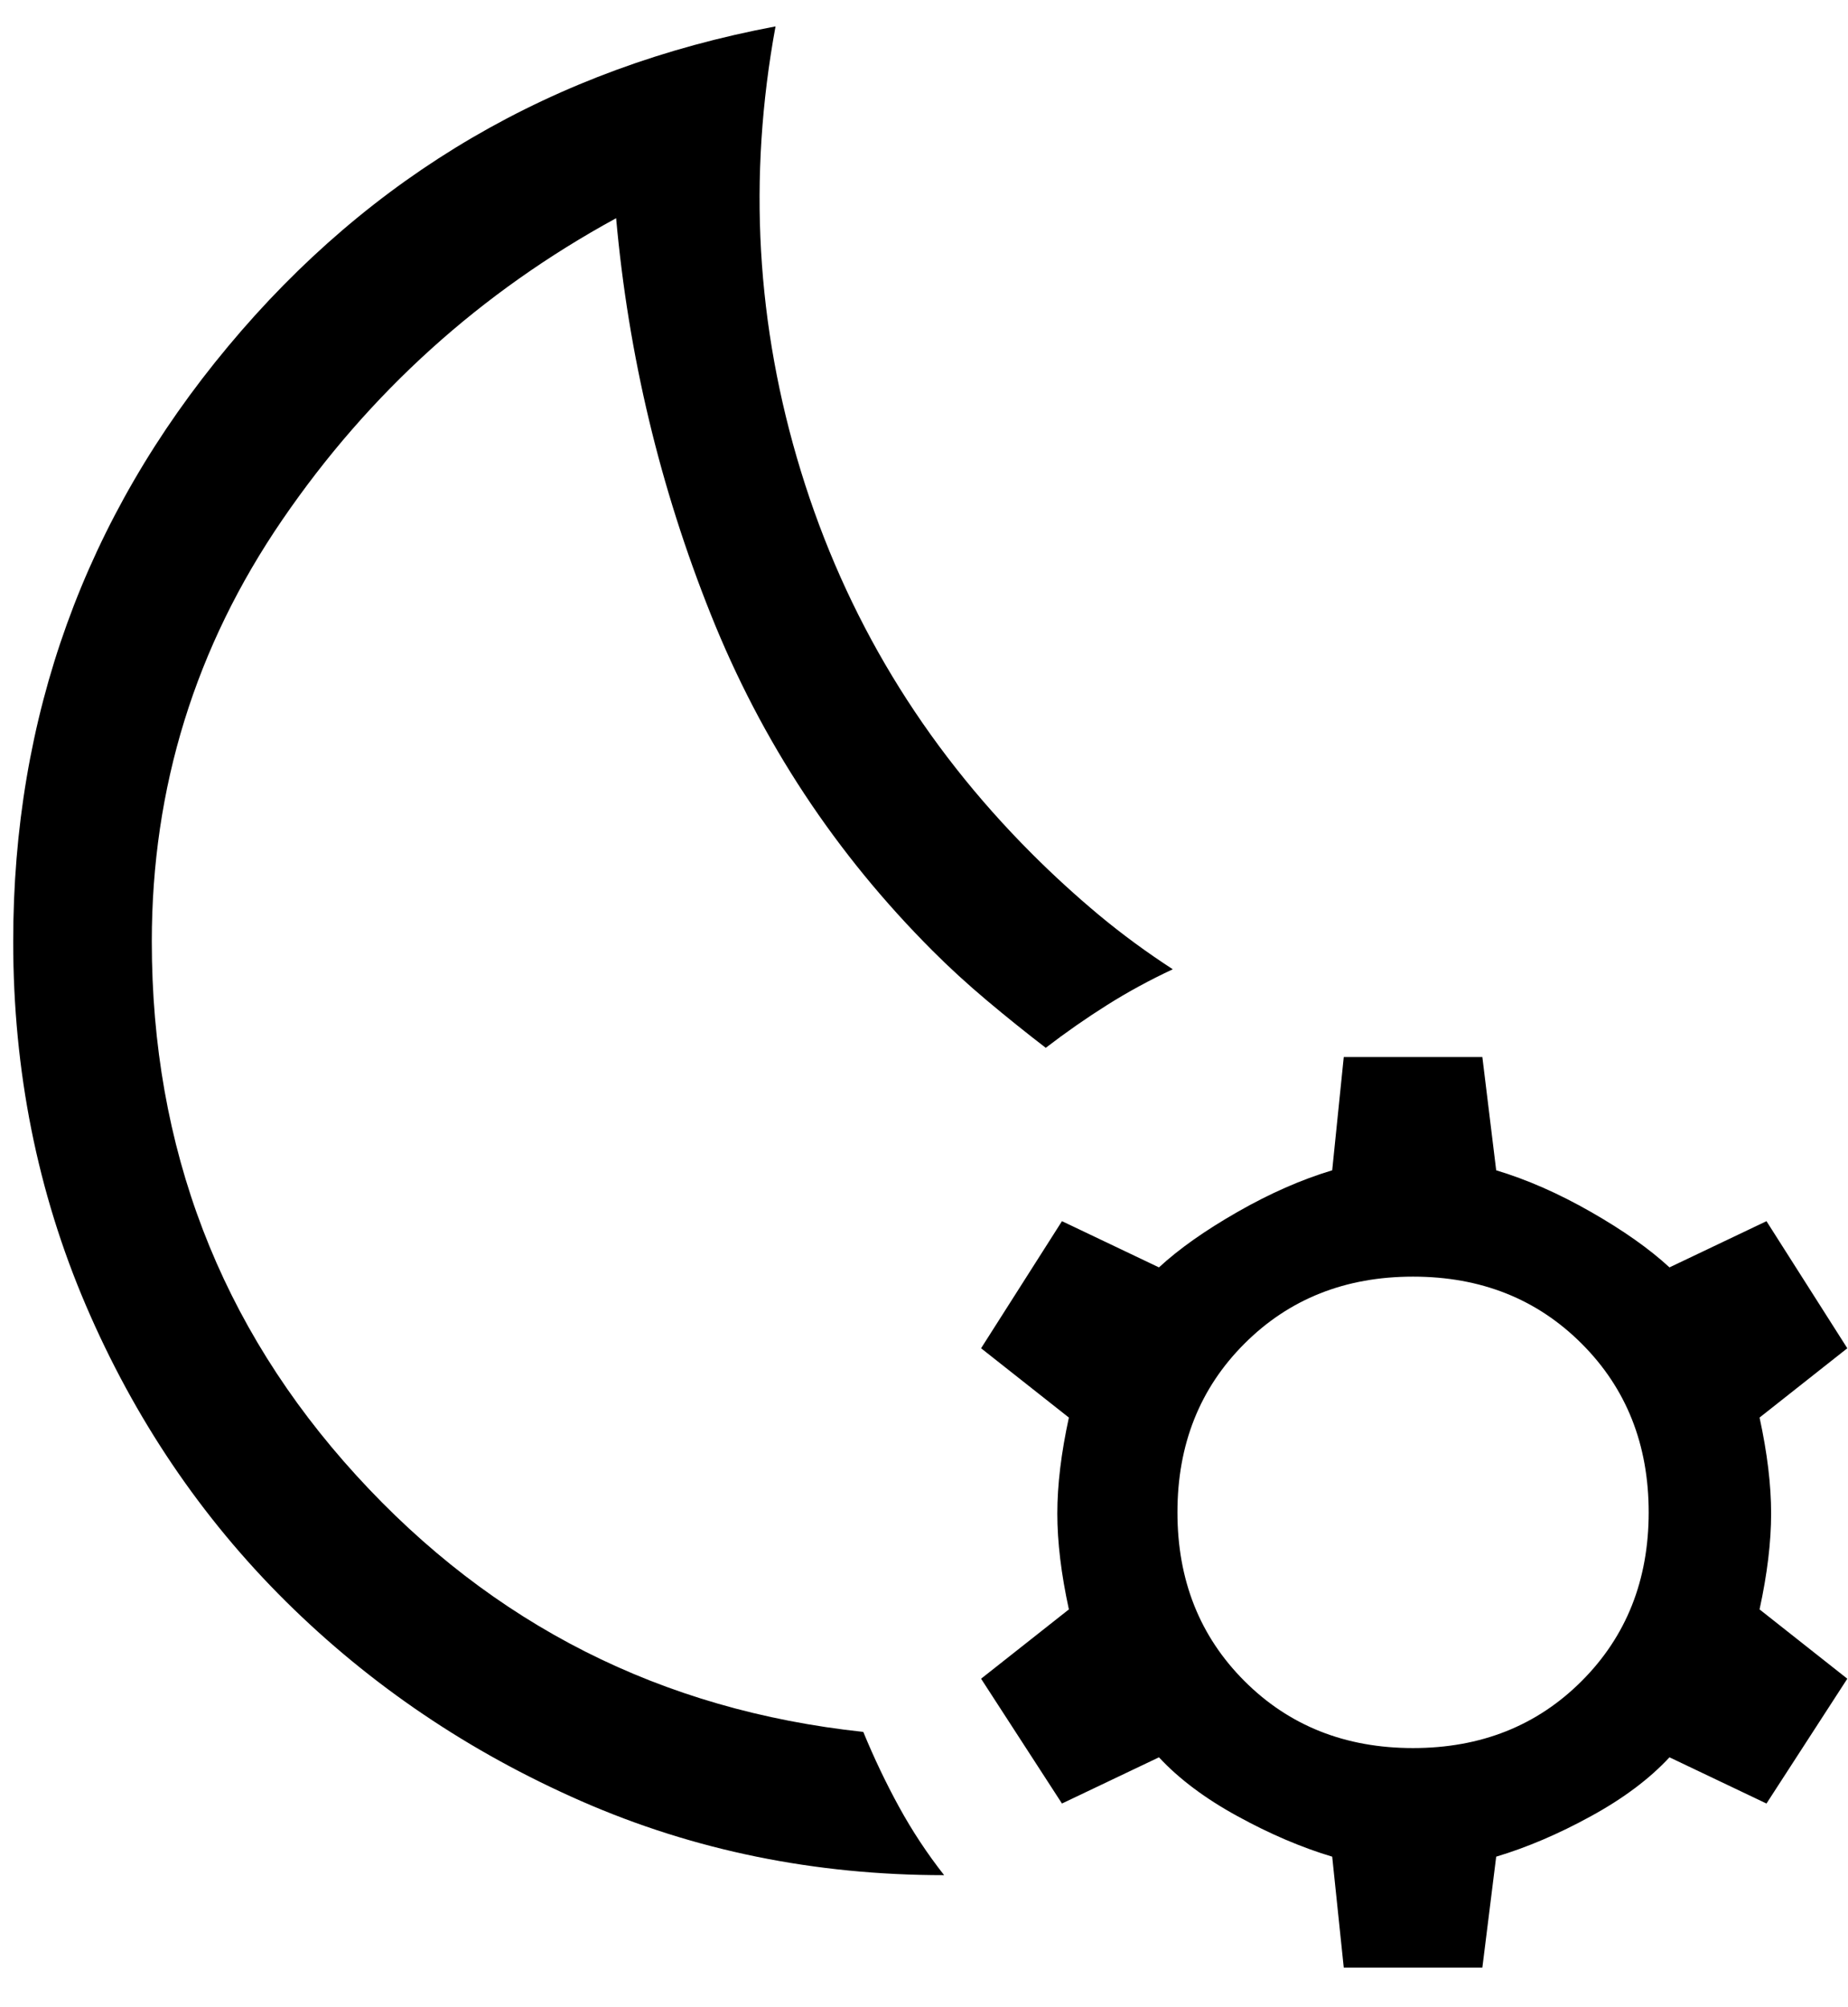 <svg width="35" height="38" viewBox="0 0 35 38" fill="none" xmlns="http://www.w3.org/2000/svg">
<path d="M17.881 35.5C15.431 35.5 13.142 35.033 11.012 34.1C8.883 33.167 7.017 31.905 5.412 30.316C3.808 28.726 2.547 26.859 1.628 24.716C0.709 22.572 0.25 20.275 0.25 17.825C0.25 13.567 1.606 9.811 4.319 6.559C7.031 3.307 10.488 1.288 14.688 0.5C14.162 3.358 14.323 6.166 15.169 8.922C16.015 11.678 17.473 14.092 19.544 16.163C19.952 16.571 20.375 16.957 20.812 17.322C21.25 17.686 21.717 18.029 22.212 18.35C21.775 18.554 21.359 18.78 20.966 19.028C20.572 19.276 20.185 19.546 19.806 19.837C19.427 19.546 19.055 19.247 18.691 18.941C18.326 18.634 17.983 18.321 17.663 18C15.825 16.163 14.425 14.041 13.463 11.634C12.5 9.228 11.902 6.727 11.669 4.131C9.102 5.531 6.995 7.434 5.347 9.841C3.699 12.247 2.875 14.908 2.875 17.825C2.875 21.733 4.166 25.102 6.747 27.931C9.328 30.76 12.529 32.379 16.35 32.788C16.554 33.283 16.78 33.757 17.028 34.209C17.276 34.661 17.56 35.092 17.881 35.5ZM25.45 37.25L25.231 35.15C24.648 34.975 24.05 34.72 23.438 34.384C22.825 34.049 22.329 33.677 21.95 33.269L20.113 34.144L18.581 31.781L20.244 30.469C20.098 29.798 20.025 29.193 20.025 28.653C20.025 28.113 20.098 27.508 20.244 26.837L18.581 25.525L20.113 23.119L21.95 23.994C22.329 23.644 22.825 23.294 23.438 22.944C24.05 22.594 24.648 22.331 25.231 22.156L25.45 20.012H28.075L28.337 22.156C28.921 22.331 29.519 22.594 30.131 22.944C30.744 23.294 31.24 23.644 31.619 23.994L33.456 23.119L34.987 25.525L33.325 26.837C33.471 27.508 33.544 28.113 33.544 28.653C33.544 29.193 33.471 29.798 33.325 30.469L34.987 31.781L33.456 34.144L31.619 33.269C31.24 33.677 30.744 34.049 30.131 34.384C29.519 34.72 28.921 34.975 28.337 35.15L28.075 37.25H25.45ZM26.762 33.094C28.046 33.094 29.11 32.671 29.956 31.825C30.802 30.979 31.225 29.915 31.225 28.631C31.225 27.348 30.802 26.283 29.956 25.438C29.11 24.592 28.046 24.169 26.762 24.169C25.479 24.169 24.415 24.592 23.569 25.438C22.723 26.283 22.3 27.348 22.3 28.631C22.3 29.915 22.723 30.979 23.569 31.825C24.415 32.671 25.479 33.094 26.762 33.094Z" fill="black"/>
</svg>
